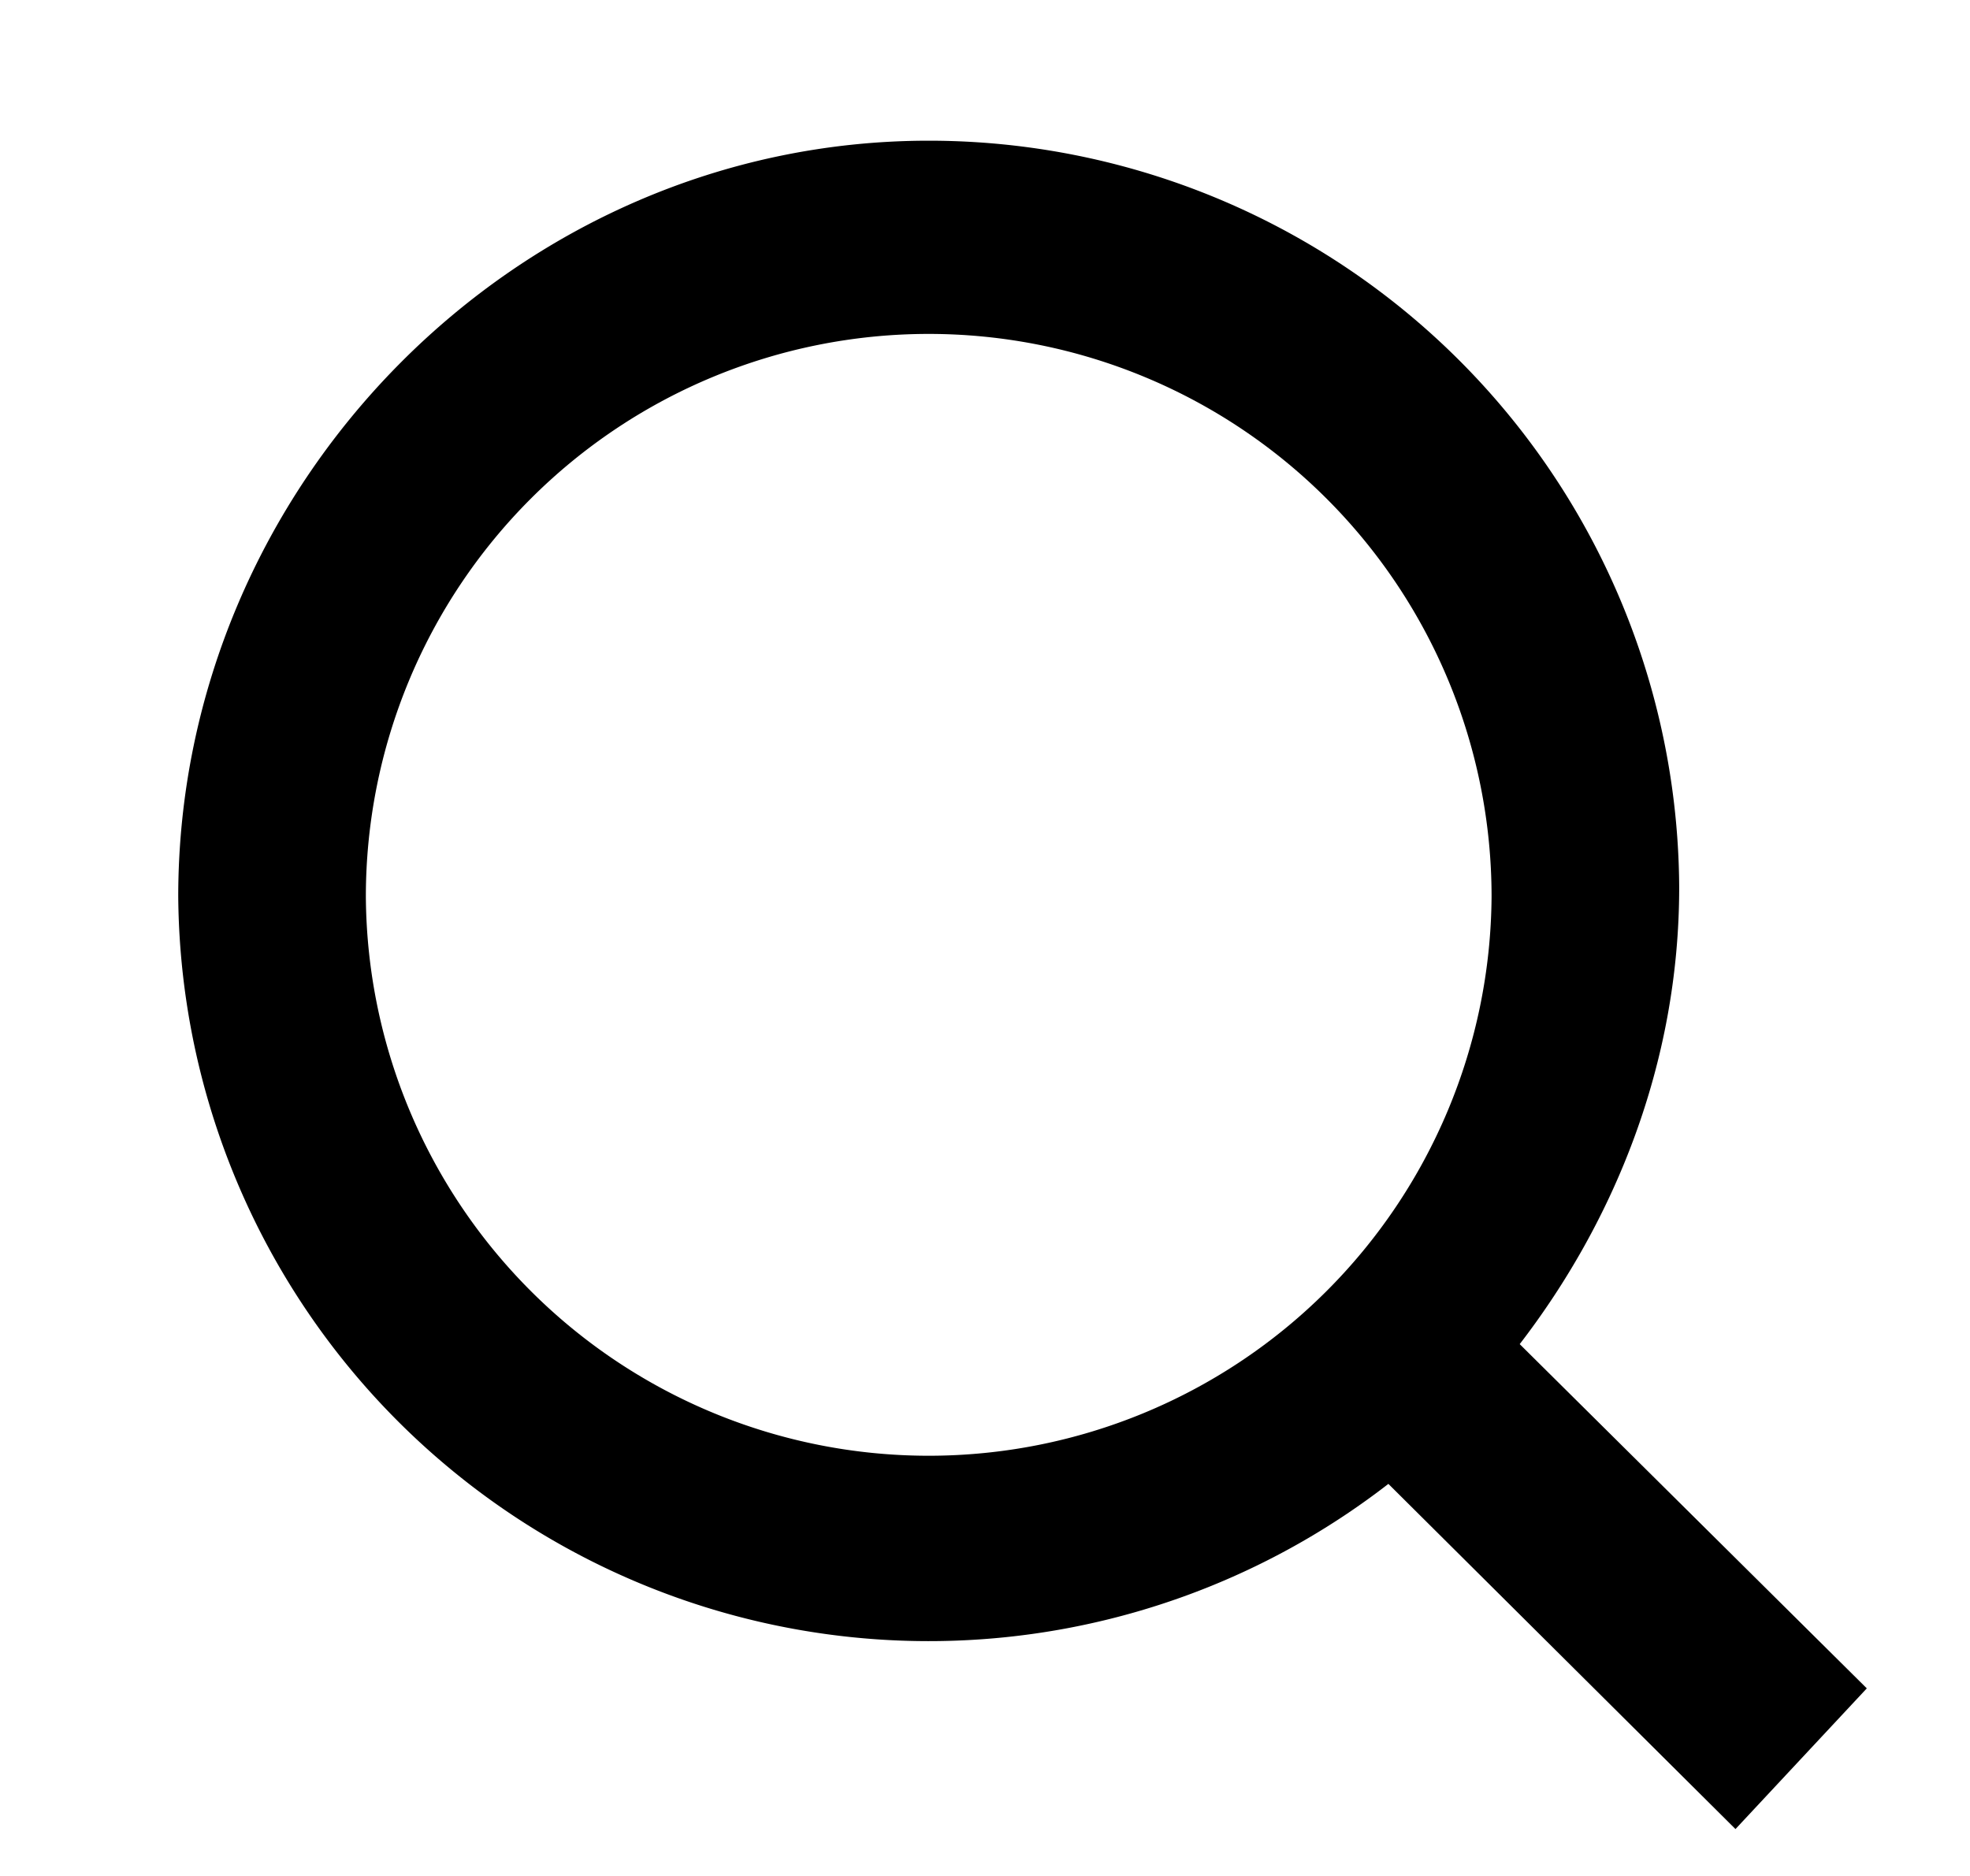 <svg xmlns="http://www.w3.org/2000/svg" width="21" height="20" viewBox="0 0 21 20" fill="none"><path fill="#000" d="m19.9 18-3.7-3.67c1-1.3 1.7-2.98 1.7-4.87a8 8 0 0 0-8-7.96c-4.4 0-8 3.68-8 8.06a8 8 0 0 0 12.9 6.26l3.7 3.68 1.4-1.5Zm-10-2.48a6 6 0 0 1-6-5.96 6 6 0 0 1 12 0 6 6 0 0 1-6 5.96Z"/></svg>